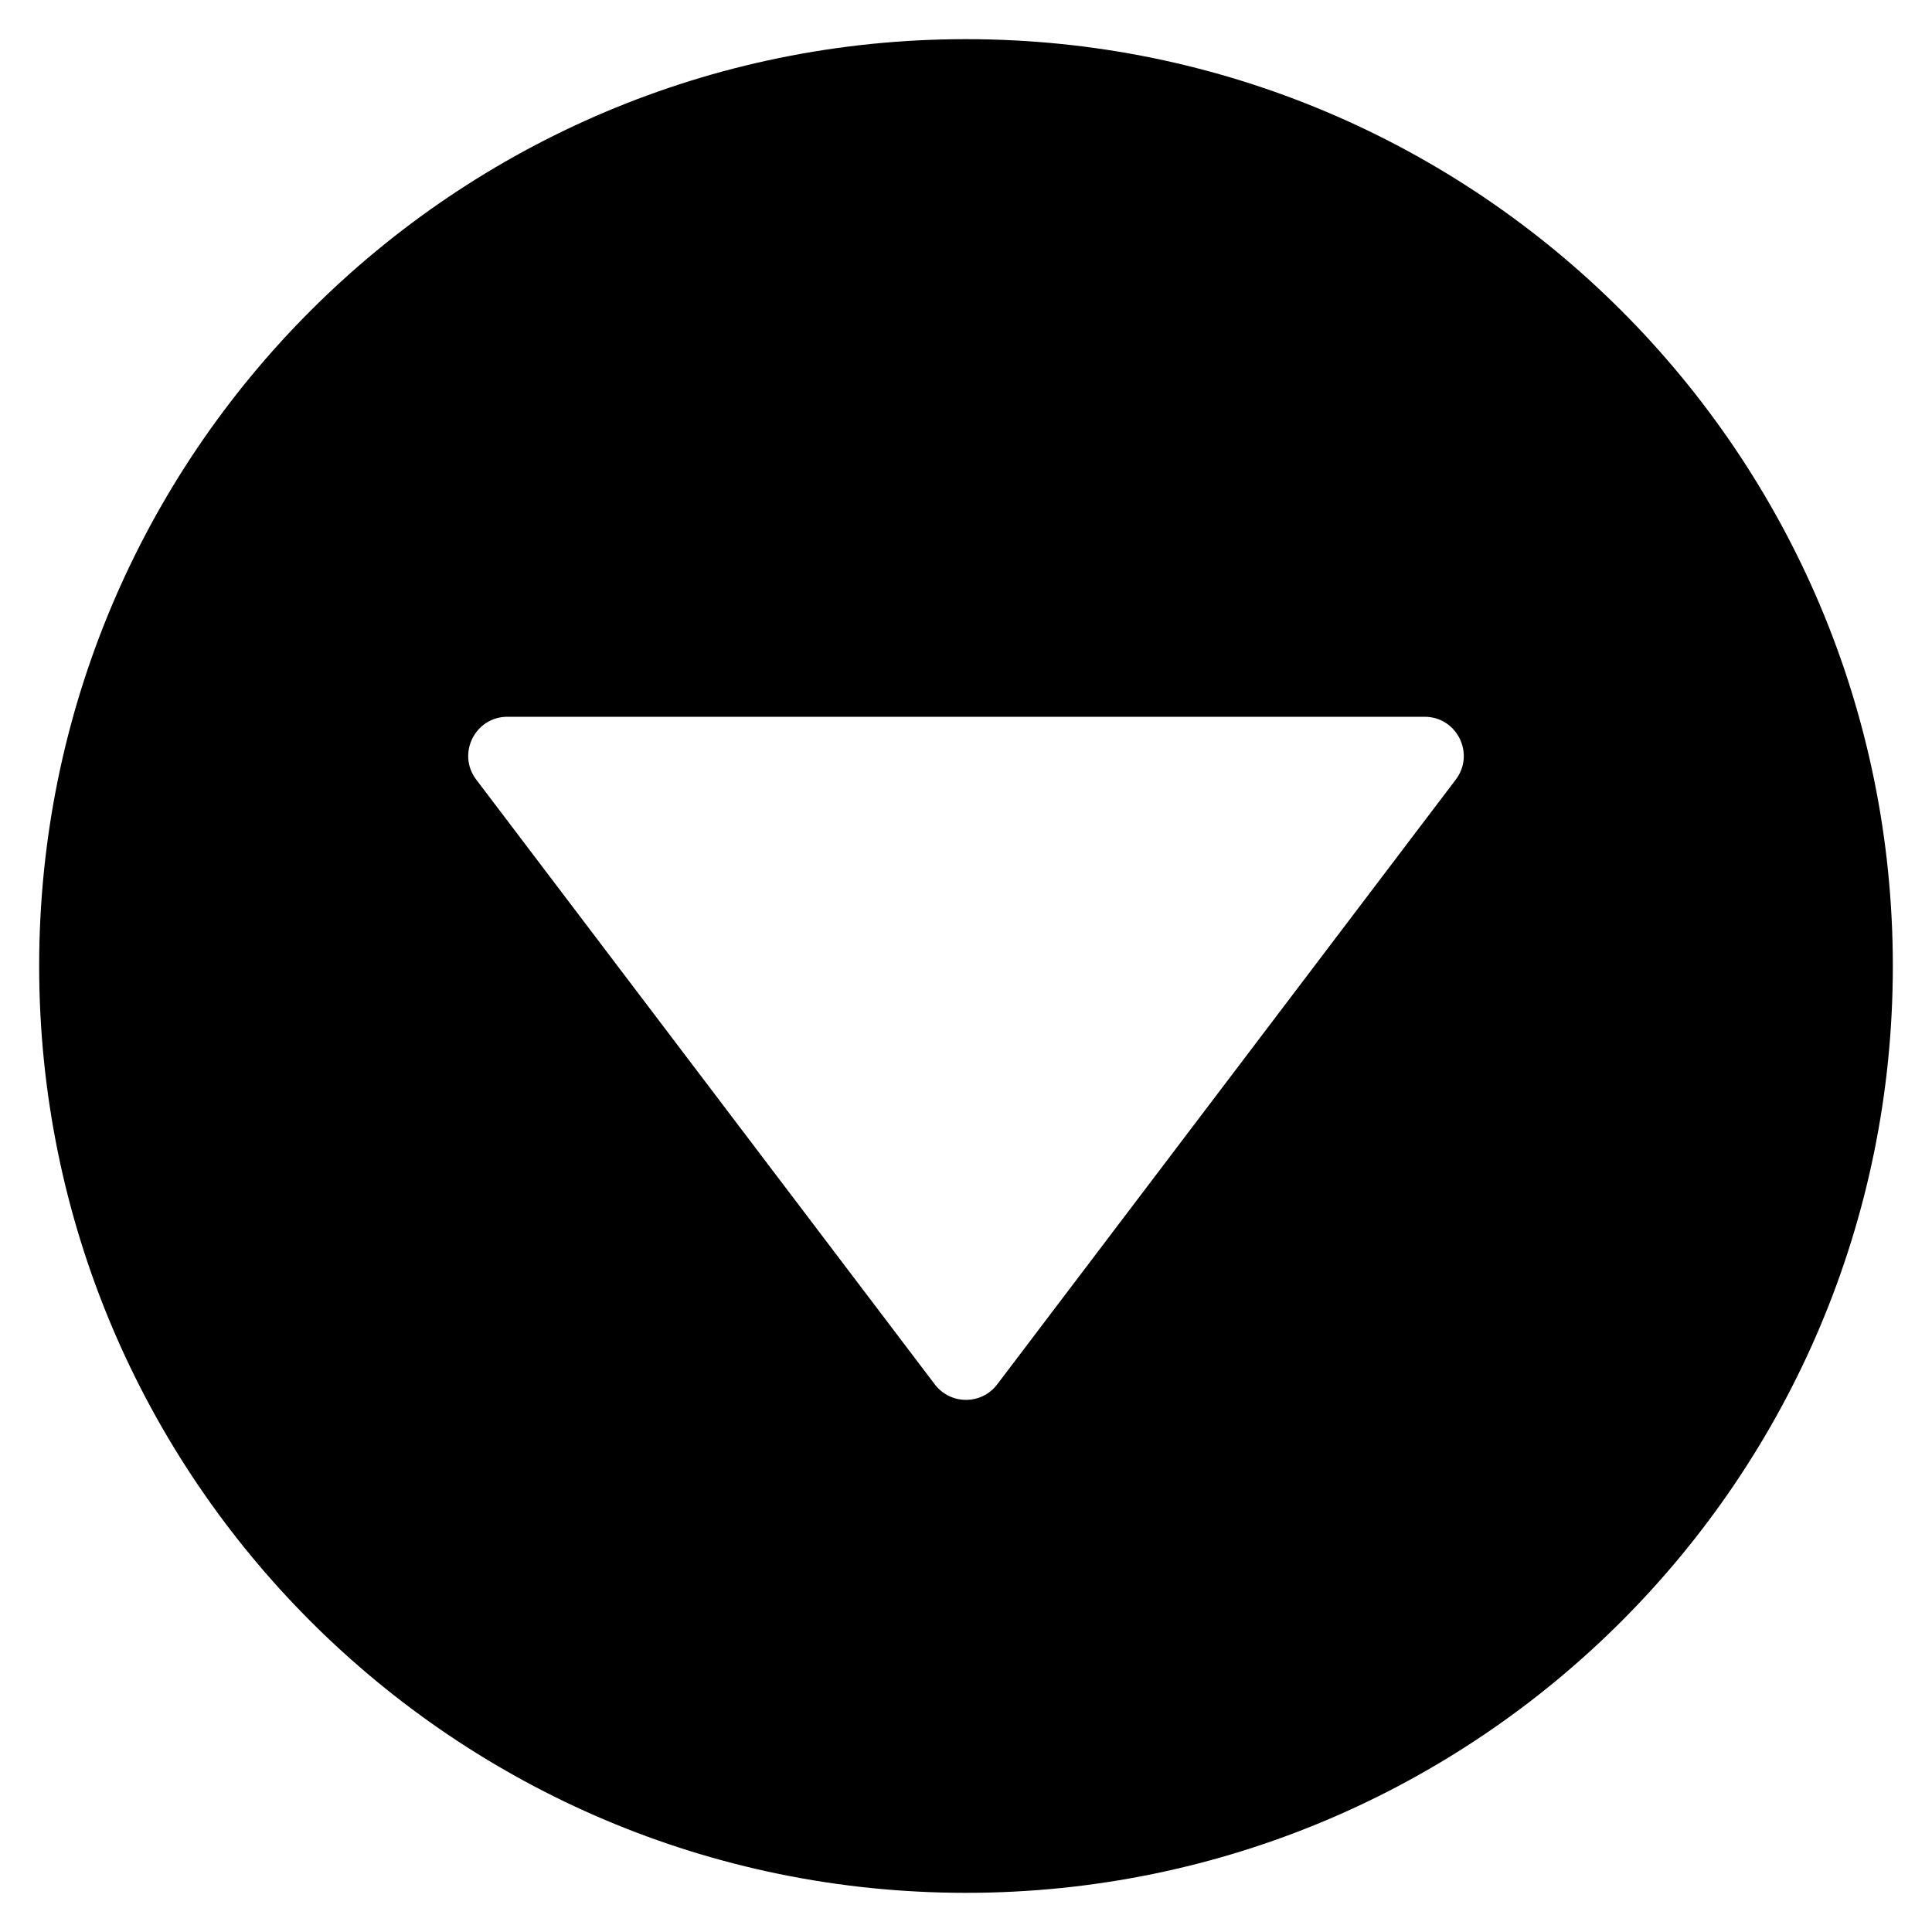 <svg width="148" height="148" viewBox="0 0 148 148" fill="none" xmlns="http://www.w3.org/2000/svg">
<path fill-rule="evenodd" clip-rule="evenodd" d="M74 3C113.212 3 145 34.788 145 74C145 113.212 113.212 145 74 145C34.788 145 3 113.212 3 74C3 34.788 34.788 3 74 3ZM111.519 59.72L76.391 106.049C75.19 107.632 72.81 107.632 71.609 106.049L36.481 59.72C34.983 57.745 36.392 54.908 38.871 54.908H109.128C111.608 54.908 113.017 57.745 111.519 59.72Z" fill="black"/>
</svg>
